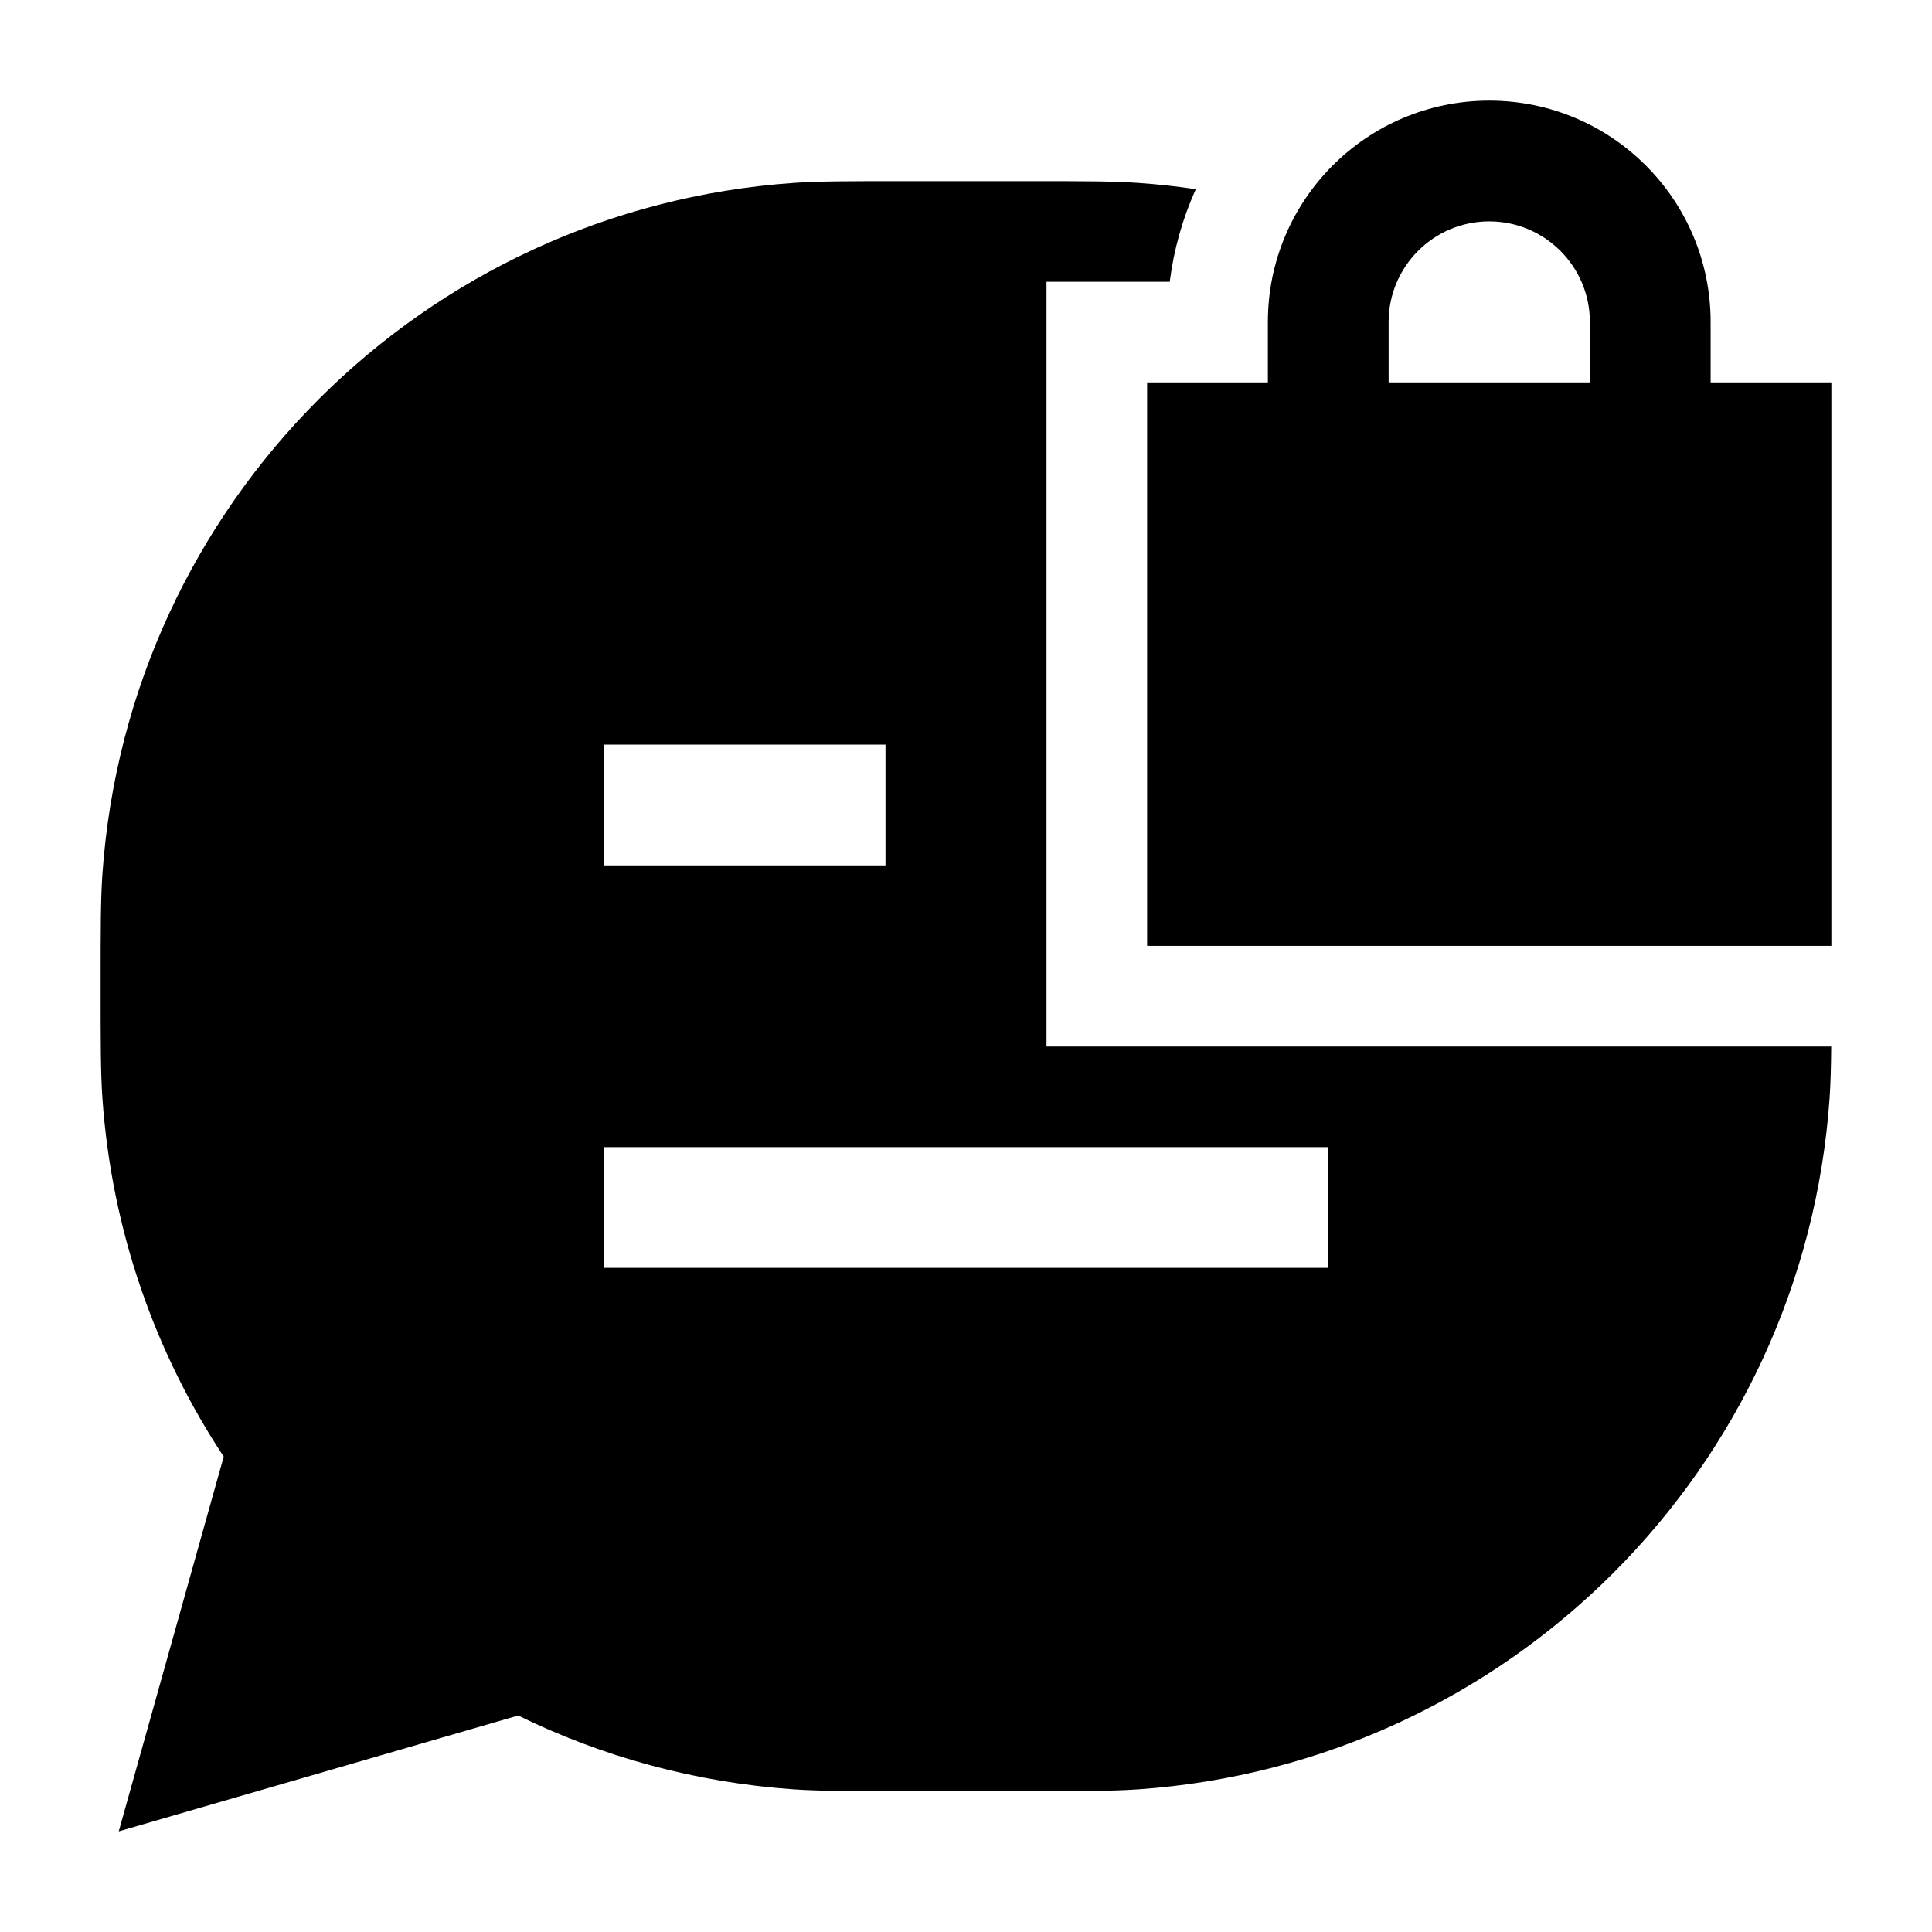 <svg width="24" height="24" viewBox="0 0 24 24" xmlns="http://www.w3.org/2000/svg">
    <path fill-rule="evenodd" clip-rule="evenodd" d="M13 13H22.748C22.746 13.259 22.74 13.458 22.728 13.64C22.408 18.244 18.744 21.908 14.14 22.228C13.82 22.25 13.449 22.25 12.79 22.25H11.21C10.551 22.25 10.18 22.25 9.859 22.228C8.638 22.143 7.482 21.823 6.437 21.311L1.475 22.75L2.779 18.095C1.925 16.802 1.386 15.28 1.272 13.64C1.25 13.32 1.25 12.949 1.25 12.29V12.29V12.21V12.21C1.25 11.551 1.25 11.18 1.272 10.86C1.592 6.256 5.256 2.592 9.859 2.272C10.18 2.25 10.551 2.25 11.21 2.25H11.21H12.79H12.79C13.449 2.25 13.82 2.25 14.14 2.272C14.382 2.289 14.62 2.315 14.855 2.35C14.693 2.708 14.582 3.095 14.531 3.5H13V13ZM7.5 14.25H16.5V15.75H7.5V14.25ZM7.5 9.25H11V10.75H7.5V9.25Z"/>
    <path fill-rule="evenodd" clip-rule="evenodd" d="M18.5 1.25C16.981 1.25 15.75 2.481 15.75 4V4.75H14.25V11.75H22.75V4.75H21.25V4C21.25 2.481 20.019 1.25 18.5 1.25ZM19.75 4V4.75H17.25V4C17.25 3.31 17.81 2.75 18.5 2.75C19.19 2.75 19.75 3.31 19.75 4Z"/>
</svg>

